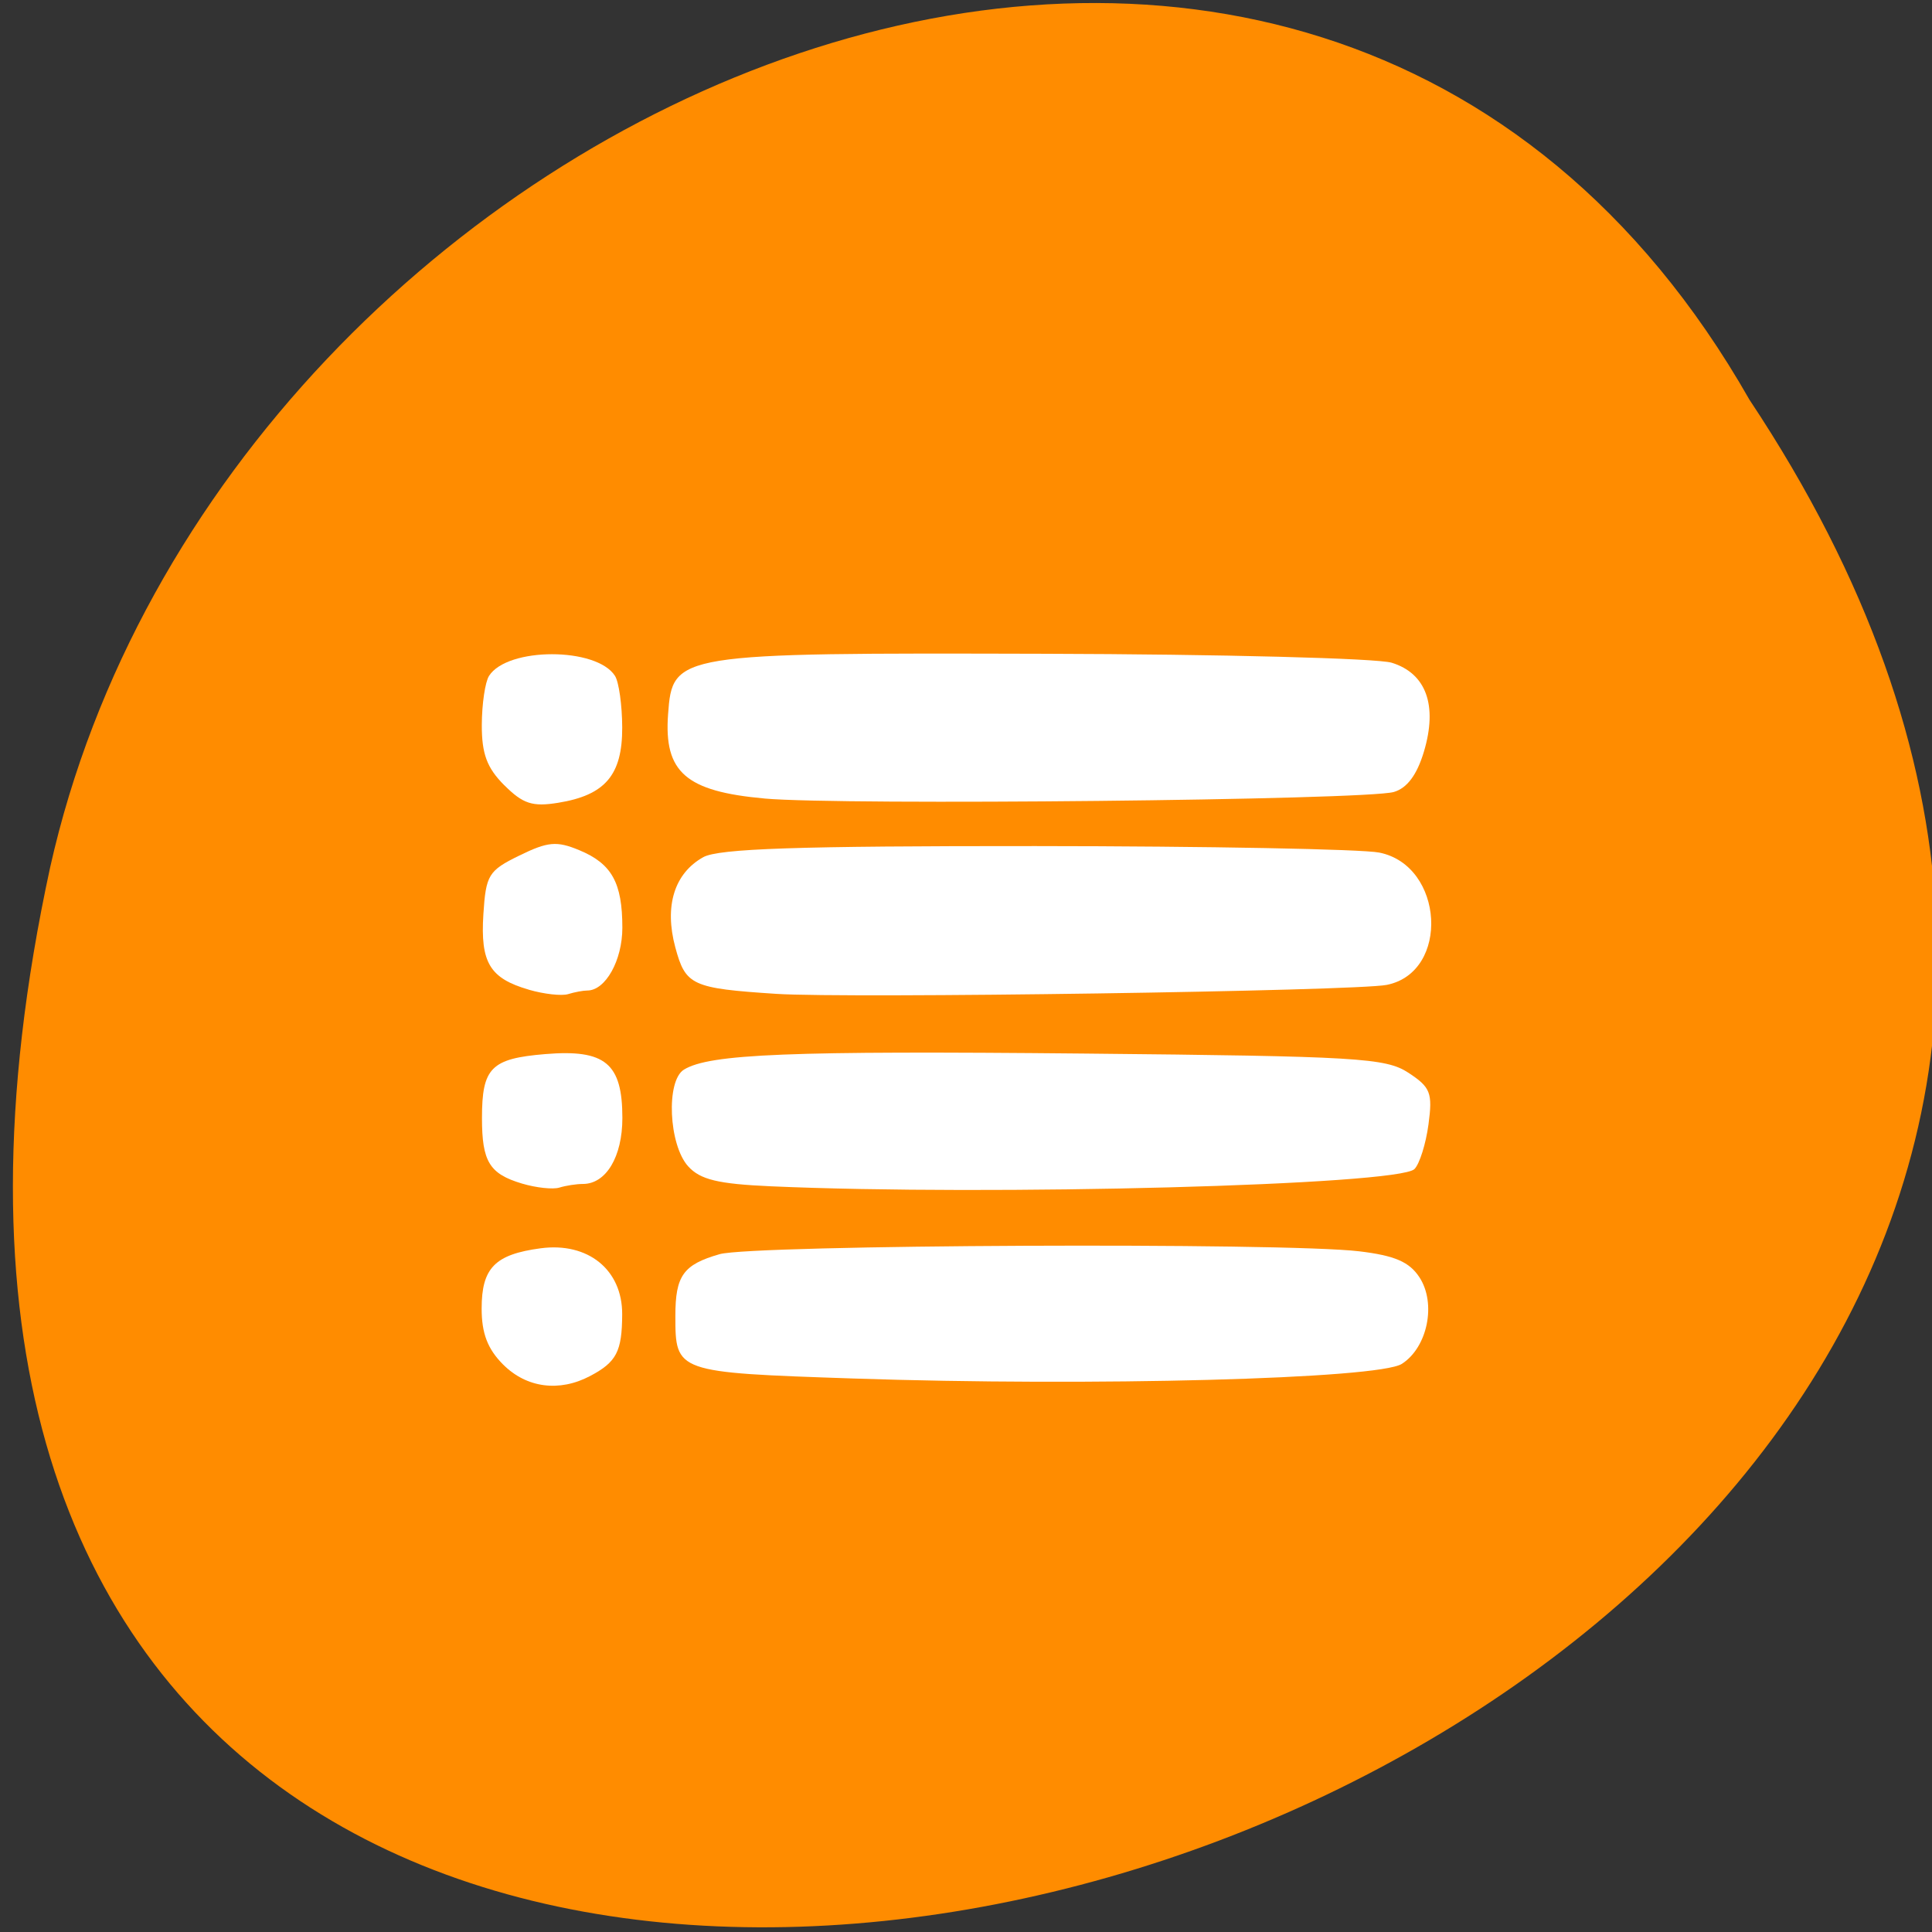 <svg xmlns="http://www.w3.org/2000/svg" viewBox="0 0 256 256"><rect x="0" y="0" width="256" height="256" fill="#333333" stroke="none"/><g transform="matrix(1 0 0 0.996 0 -791.9)" style="color:#000"><g transform="matrix(0.996 0 0 -1 1.707 1847.85)" style="fill:#ff8c00;color:#000"><path d="m 231.03 999.59 c 127.95 -192.46 -280.09 -311 -226.07 -62.2 23.02 102.82 167.39 165.22 226.07 62.2 z"/><path d="m 125.84 850.43 c -0.138 0.002 -0.277 0.011 -0.414 0.024 -1.45 0.051 -2.843 0.714 -3.579 1.704 l -20.866 28.658 l -20.891 28.658 c -0.755 1.048 -0.749 2.415 0.016 3.459 0.765 1.044 2.259 1.726 3.783 1.728 h 23.25 v 65.16 c 0 4.36 3.529 7.865 7.889 7.865 h 21.232 c 4.36 0 7.889 -3.504 7.889 -7.865 v -65.16 h 23.25 c 1.524 -0.001 3.02 -0.683 3.783 -1.728 0.765 -1.044 0.771 -2.41 0.016 -3.459 l -20.891 -28.658 l -20.866 -28.658 c -0.733 -1 -2.14 -1.679 -3.604 -1.729 z"/><path d="m 125.83 850.43 c -0.138 0.002 -0.279 0.014 -0.417 0.028 -1.45 0.051 -2.847 0.732 -3.584 1.722 l -20.864 28.642 l -20.891 28.67 c -0.755 1.048 -0.737 2.401 0.028 3.445 0.765 1.044 2.254 1.721 3.778 1.722 h 23.25 v 65.17 c 0 4.36 3.53 7.862 7.89 7.862 h 10.862 v -137.27 c -0.018 -0.001 -0.037 0.001 -0.055 0 z"/></g><g style="fill:#fff"><path d="m 101.29 901.31 c -10.419 -0.945 -13.33 -3.5 -12.767 -11.204 0.594 -8.123 0.956 -8.181 49.86 -8.05 23.387 0.061 44.09 0.597 46.02 1.191 4.574 1.413 6.112 5.669 4.274 11.829 -0.923 3.094 -2.233 4.857 -3.989 5.368 -3.709 1.078 -73.11 1.802 -83.39 0.87 z"/><path d="m 102.85 927.3 c -11.185 -0.738 -12.01 -1.12 -13.37 -6.192 -1.473 -5.494 -0.13 -9.841 3.703 -11.99 2.04 -1.144 12.515 -1.495 44.03 -1.477 22.746 0.013 43.24 0.402 45.547 0.864 8.594 1.723 9.394 15.914 0.993 17.602 -4.113 0.826 -71.43 1.819 -80.907 1.193 z"/><path d="m 102.11 952.9 c -6.97 -0.311 -9.329 -0.884 -10.924 -2.654 -2.585 -2.869 -2.958 -11.377 -0.564 -12.863 3.38 -2.098 13.95 -2.524 53.05 -2.14 36.24 0.356 39.946 0.577 42.95 2.555 2.936 1.933 3.221 2.668 2.66 6.869 -0.346 2.587 -1.183 5.261 -1.861 5.942 -2.131 2.14 -56.15 3.591 -85.31 2.291 z"/><path d="m 113 978.47 c -23.461 -0.796 -23.51 -0.813 -23.51 -8.327 0 -5.356 1.048 -6.824 5.863 -8.211 4.399 -1.267 74.79 -1.583 84.76 -0.38 4.699 0.567 6.63 1.403 7.967 3.452 2.268 3.476 1.087 9.321 -2.329 11.522 -3.115 2.01 -41.02 3.02 -72.75 1.944 z"/><path d="m 66.68 976.63 c -2.064 -2.073 -2.859 -4.148 -2.859 -7.461 0 -5.404 1.757 -7.206 7.818 -8.02 6.278 -0.841 10.828 2.858 10.804 8.783 -0.021 4.96 -0.747 6.358 -4.274 8.222 -4.064 2.148 -8.403 1.571 -11.488 -1.527 z"/><path d="m 69.17 952.54 c -4.319 -1.296 -5.306 -2.919 -5.306 -8.723 0 -6.686 1.203 -7.906 8.384 -8.504 7.953 -0.662 10.22 1.224 10.22 8.504 0 5.153 -2.159 8.774 -5.23 8.774 -0.863 0 -2.267 0.218 -3.12 0.484 -0.853 0.266 -3.08 0.025 -4.947 -0.535 z"/><path d="m 70.09 926.75 c -5.193 -1.51 -6.448 -3.598 -6.04 -10.04 0.333 -5.243 0.676 -5.804 4.778 -7.816 3.766 -1.848 4.935 -1.954 7.908 -0.717 4.328 1.801 5.729 4.326 5.729 10.329 0 4.342 -2.231 8.35 -4.648 8.35 -0.543 0 -1.685 0.215 -2.538 0.478 -0.853 0.263 -3.189 0.002 -5.191 -0.58 z"/><path d="m 66.822 899.55 c -2.299 -2.309 -2.994 -4.183 -2.98 -8.04 0.01 -2.764 0.44 -5.693 0.956 -6.509 2.431 -3.847 14.261 -3.847 16.693 0 0.516 0.816 0.946 3.903 0.956 6.86 0.021 6.322 -2.252 9.01 -8.489 10.02 -3.406 0.555 -4.665 0.143 -7.134 -2.337 z"/></g></g></svg>